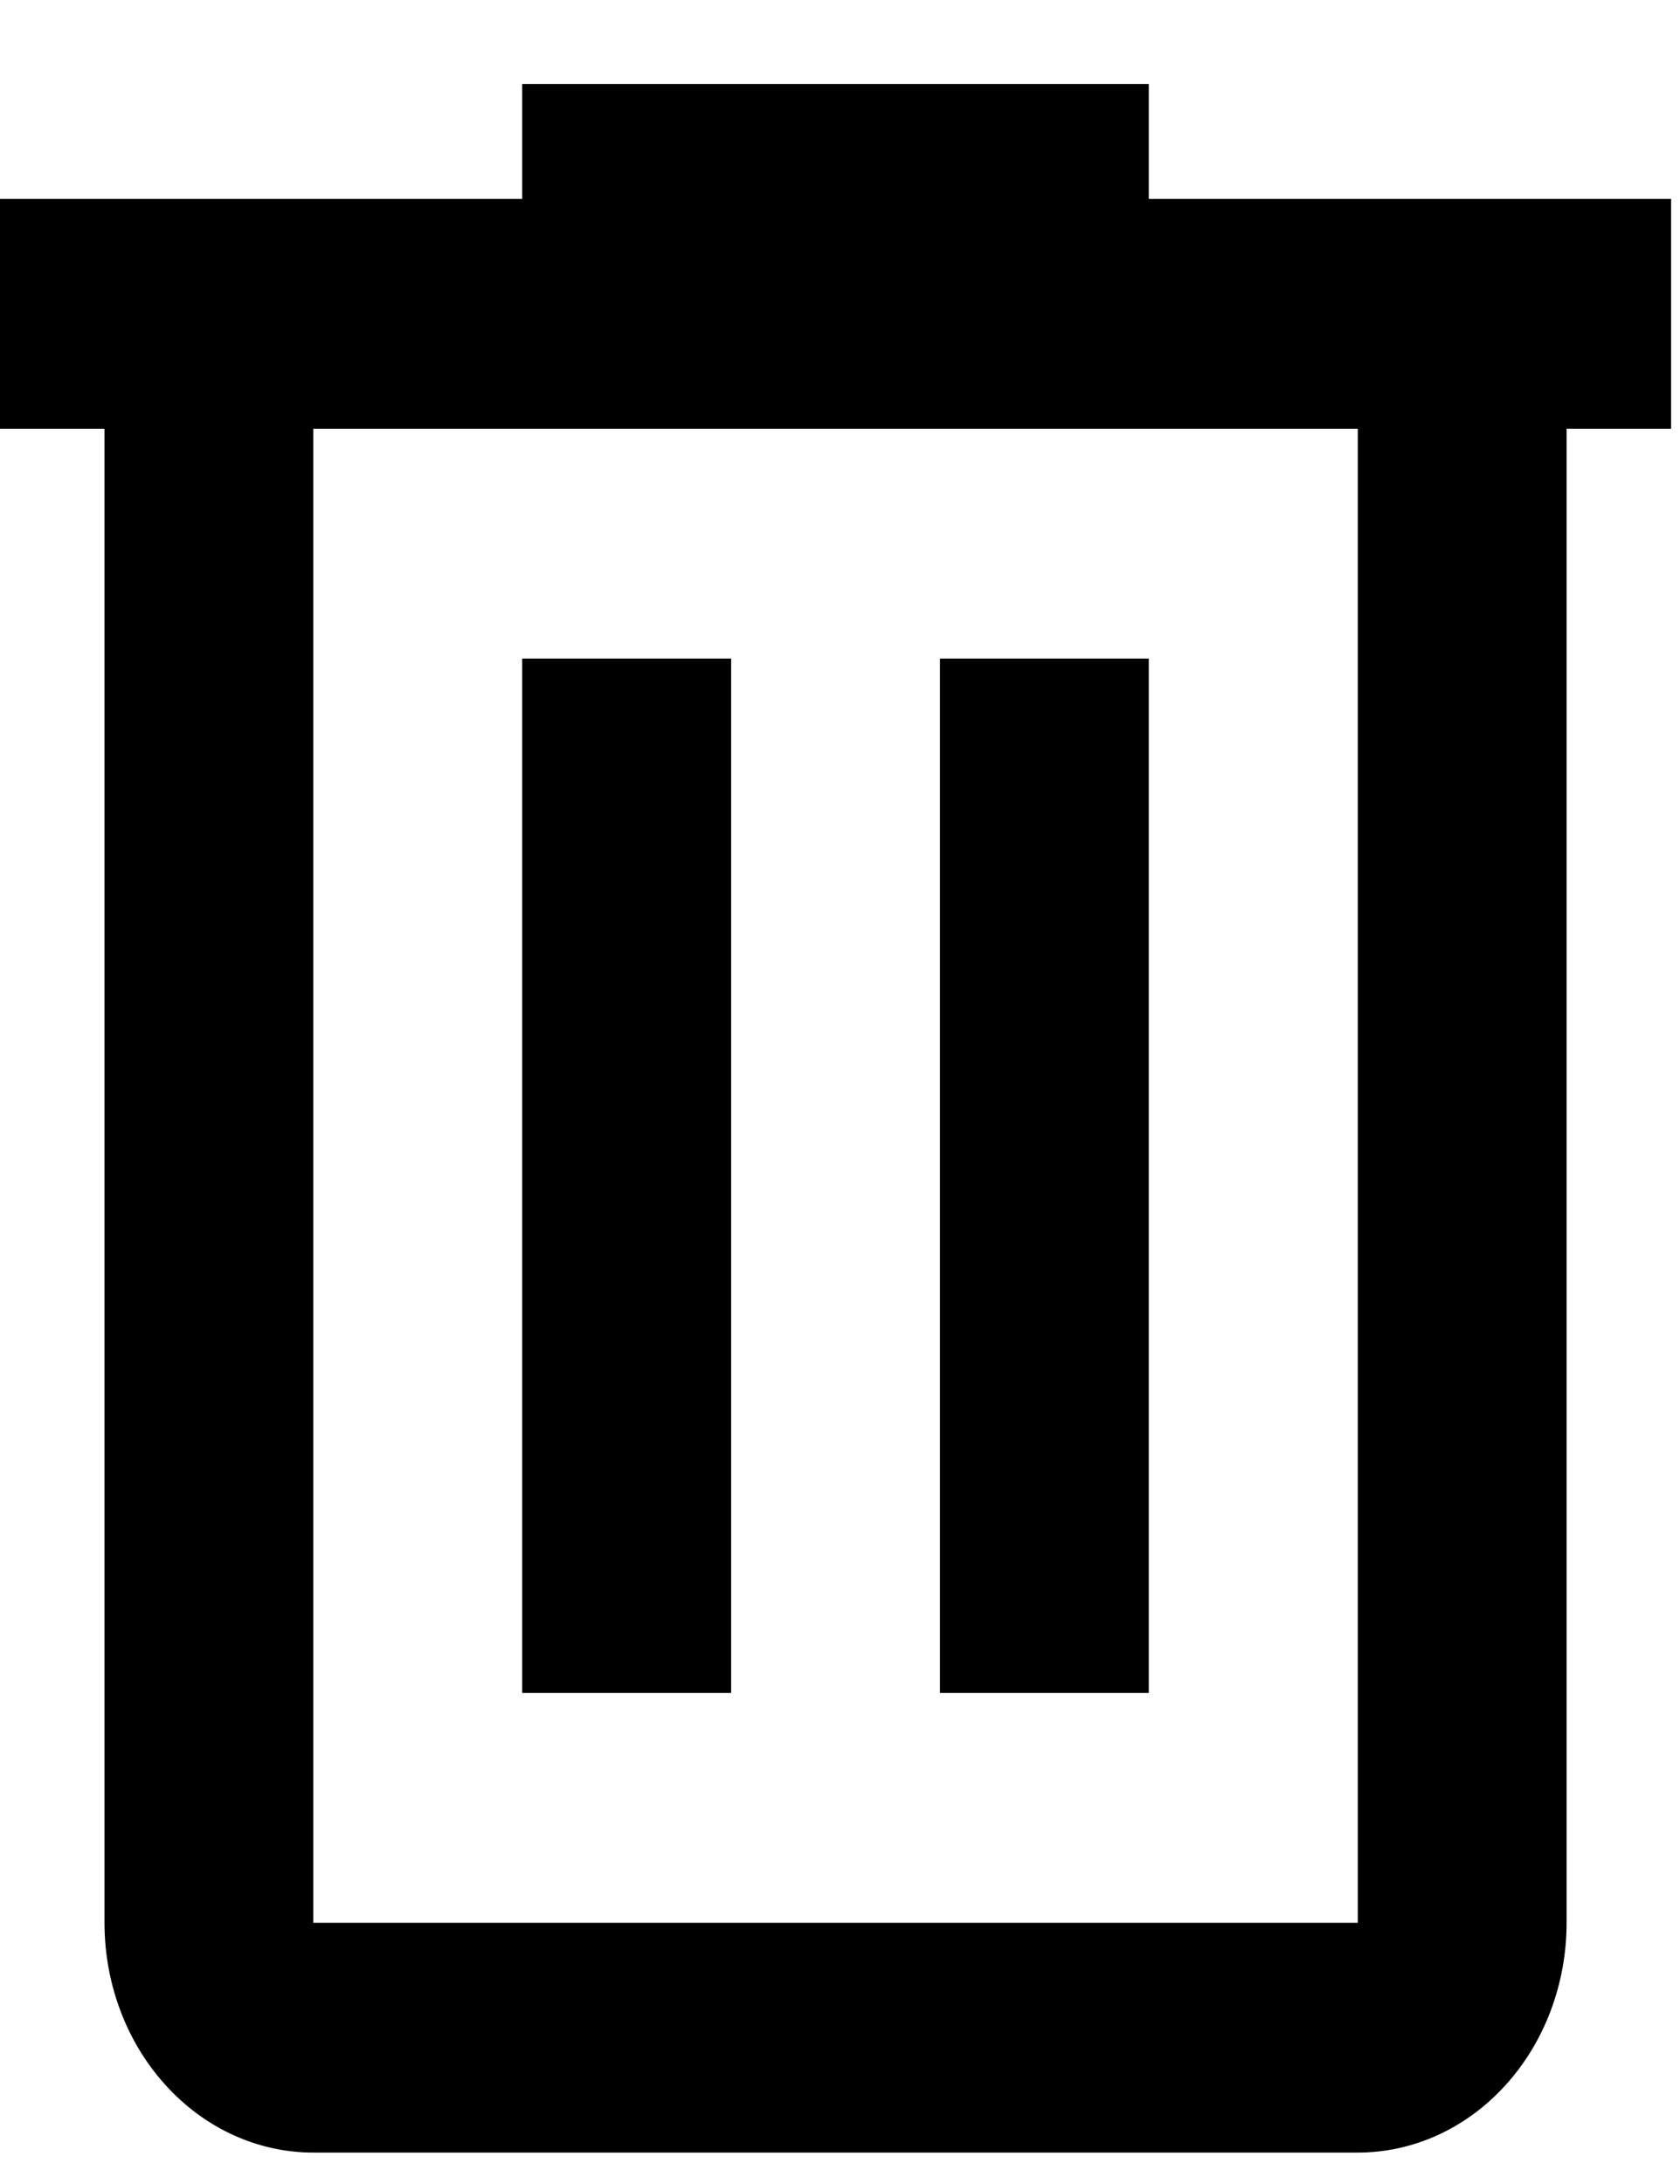 <svg width="10" height="13" viewBox="0 0 10 12" fill="none" xmlns="http://www.w3.org/2000/svg">
<path d="M3.108 0V0.684H0V2.052H0.622V10.945C0.622 11.308 0.753 11.656 0.986 11.912C1.219 12.169 1.535 12.313 1.865 12.313H8.082C8.412 12.313 8.728 12.169 8.961 11.912C9.194 11.656 9.325 11.308 9.325 10.945V2.052H9.947V0.684H6.838V0H3.108ZM1.865 2.052H8.082V10.945H1.865V2.052ZM3.108 3.42V9.577H4.352V3.42H3.108ZM5.595 3.42V9.577H6.838V3.42H5.595Z" fill="black"/>
</svg>
